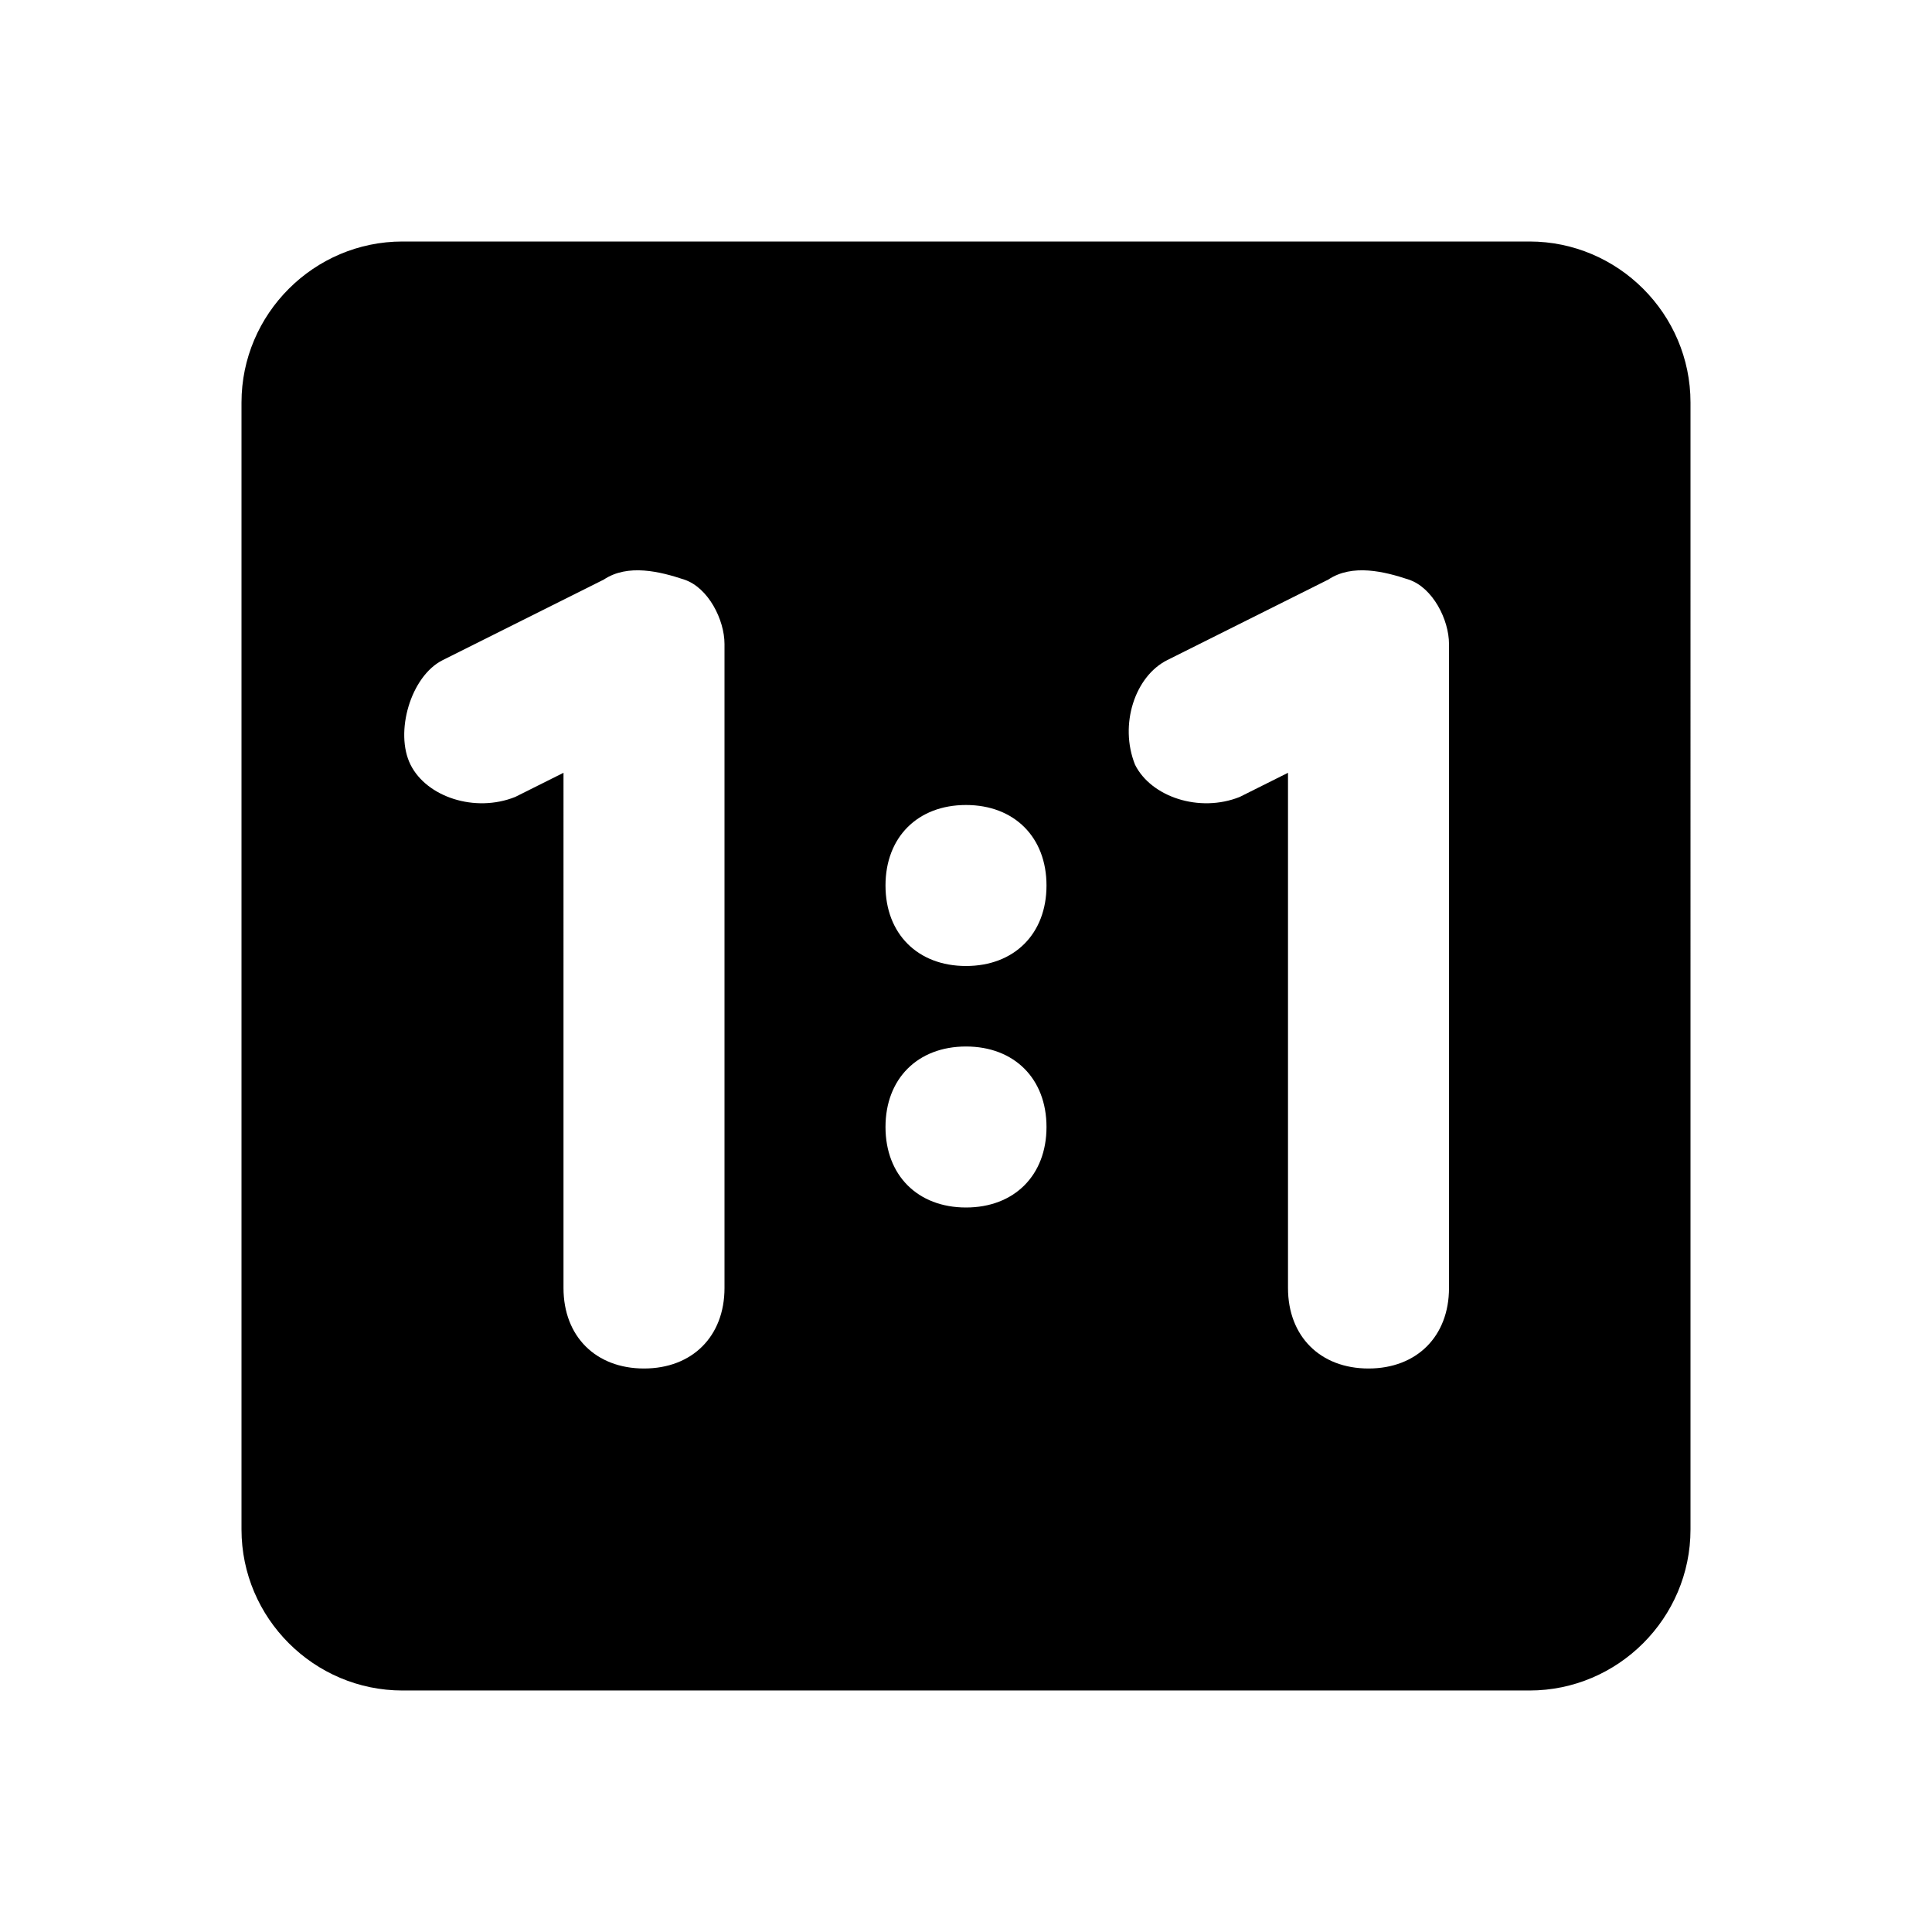 <svg  xmlns="http://www.w3.org/2000/svg"  viewBox="0 0 24 24"><path d="M19,3H5C3.9,3,3,3.9,3,5v14c0,1.1,0.9,2,2,2h14c1.1,0,2-0.9,2-2V5C21,3.9,20.1,3,19,3z M13,11c0,0.6-0.4,1-1,1s-1-0.4-1-1	s0.4-1,1-1S13,10.4,13,11z M13,14c0,0.6-0.4,1-1,1s-1-0.4-1-1s0.4-1,1-1S13,13.4,13,14z M17,17c-0.6,0-1-0.4-1-1V9.6l-0.6,0.3	c-0.5,0.2-1.1,0-1.3-0.4c-0.2-0.5,0-1.1,0.4-1.3l2-1c0.3-0.2,0.7-0.1,1,0C17.8,7.3,18,7.7,18,8v8C18,16.6,17.6,17,17,17z M8,17	c-0.6,0-1-0.4-1-1V9.6L6.4,9.9c-0.5,0.2-1.1,0-1.3-0.4s0-1.1,0.4-1.3l2-1c0.3-0.2,0.7-0.1,1,0C8.8,7.3,9,7.7,9,8v8	C9,16.6,8.6,17,8,17z"/></svg>
